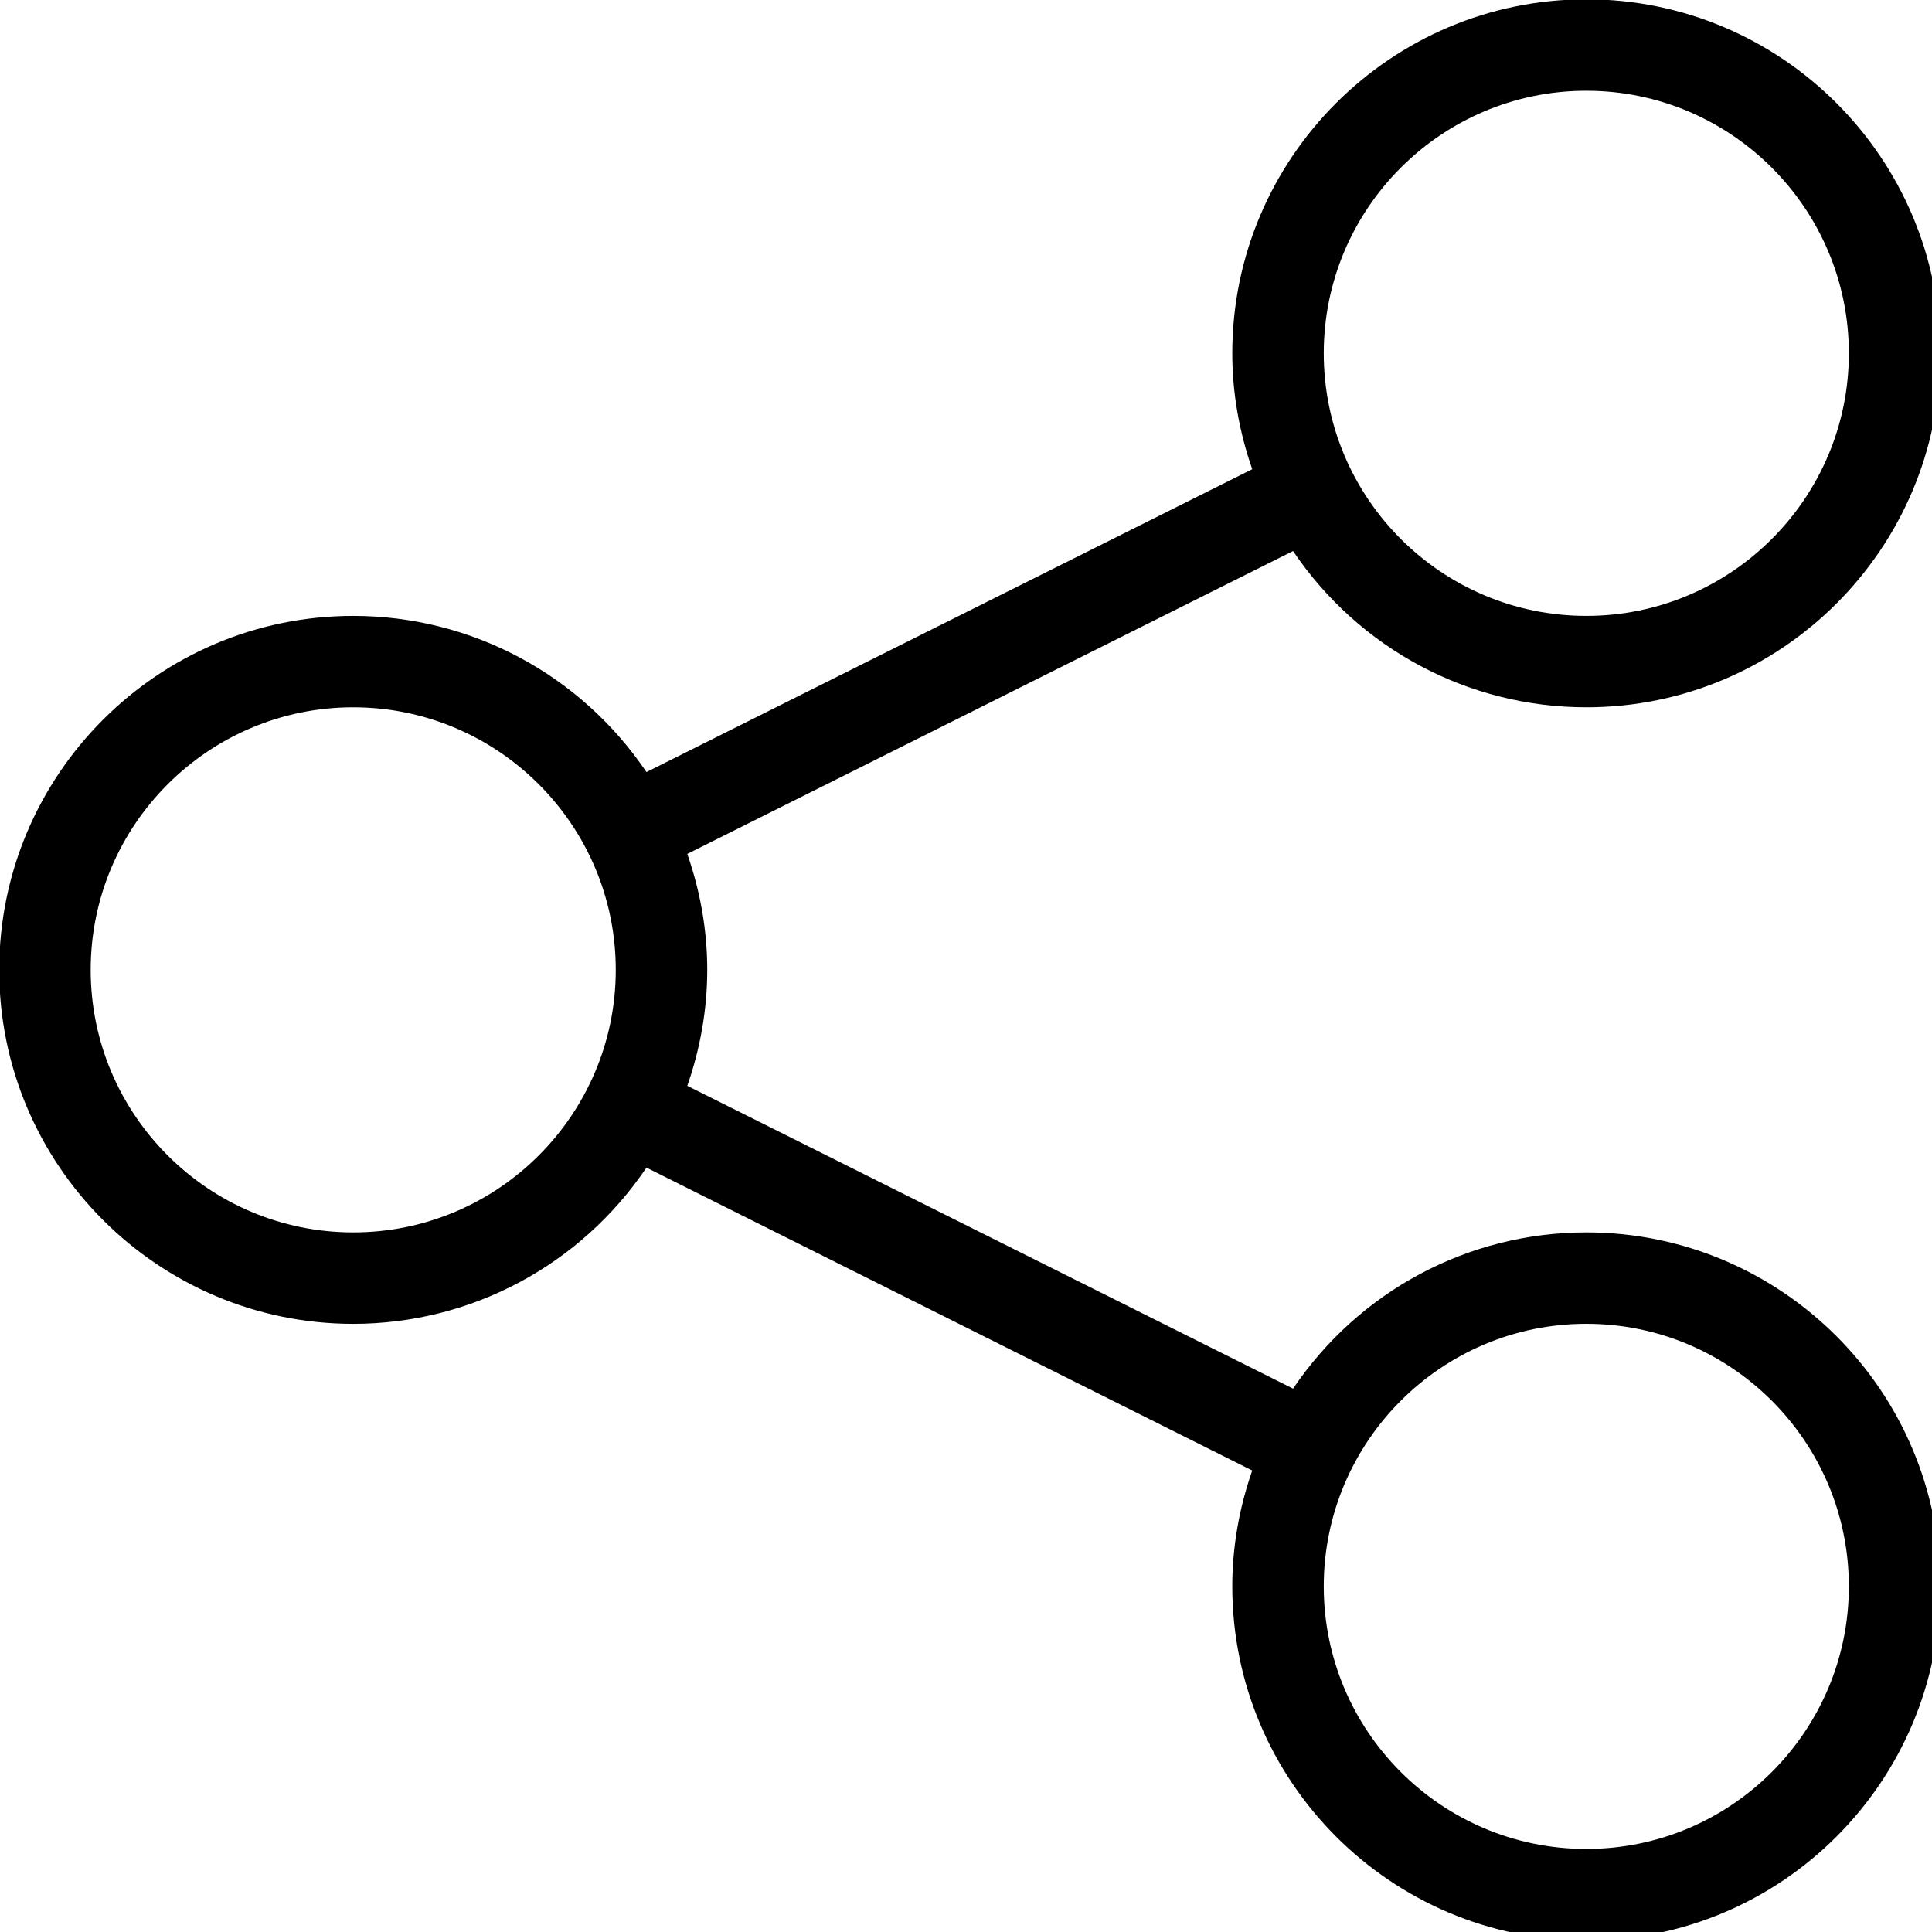 <?xml version="1.0" encoding="utf-8"?>
<!-- Generator: Adobe Illustrator 16.0.0, SVG Export Plug-In . SVG Version: 6.00 Build 0)  -->
<!DOCTYPE svg PUBLIC "-//W3C//DTD SVG 1.1//EN" "http://www.w3.org/Graphics/SVG/1.1/DTD/svg11.dtd">
<svg version="1.1" id="Layer_1" xmlns="http://www.w3.org/2000/svg" xmlns:xlink="http://www.w3.org/1999/xlink" x="0px" y="0px"
	 width="64px" height="64px" viewBox="192 218 64 64" enable-background="new 192 218 64 64" xml:space="preserve">
<path d="M244.549,258.825c-3.901,0-7.522,1.933-9.715,5.176l-20.067-10.032c0.438-1.256,0.661-2.548,0.661-3.841
	c0-1.293-0.223-2.585-0.661-3.841l20.067-10.033c2.193,3.244,5.814,5.176,9.715,5.176c6.466,0,11.727-5.26,11.727-11.726
	c0-6.466-5.261-11.727-11.727-11.727c-6.467,0-11.728,5.26-11.728,11.726c0,1.292,0.223,2.583,0.661,3.84l-20.067,10.033
	c-2.192-3.243-5.814-5.174-9.714-5.174c-6.466,0-11.727,5.26-11.727,11.726c0,6.465,5.261,11.726,11.727,11.726
	c3.899,0,7.521-1.932,9.714-5.175l20.067,10.033c-0.438,1.259-0.661,2.549-0.661,3.84c0,6.466,5.261,11.727,11.728,11.727
	c6.465,0,11.726-5.261,11.726-11.727S251.014,258.825,244.549,258.825z M244.549,279.249c-4.797,0-8.698-3.902-8.698-8.698
	s3.901-8.698,8.698-8.698c4.796,0,8.697,3.902,8.697,8.698S249.345,279.249,244.549,279.249z M244.549,221.006
	c4.796,0,8.697,3.902,8.697,8.698s-3.901,8.698-8.697,8.698c-4.797,0-8.698-3.902-8.698-8.698S239.752,221.006,244.549,221.006z
	 M203.701,258.825c-4.796,0-8.697-3.901-8.697-8.697s3.901-8.698,8.697-8.698s8.697,3.902,8.697,8.698
	S208.497,258.825,203.701,258.825z"/>
</svg>
